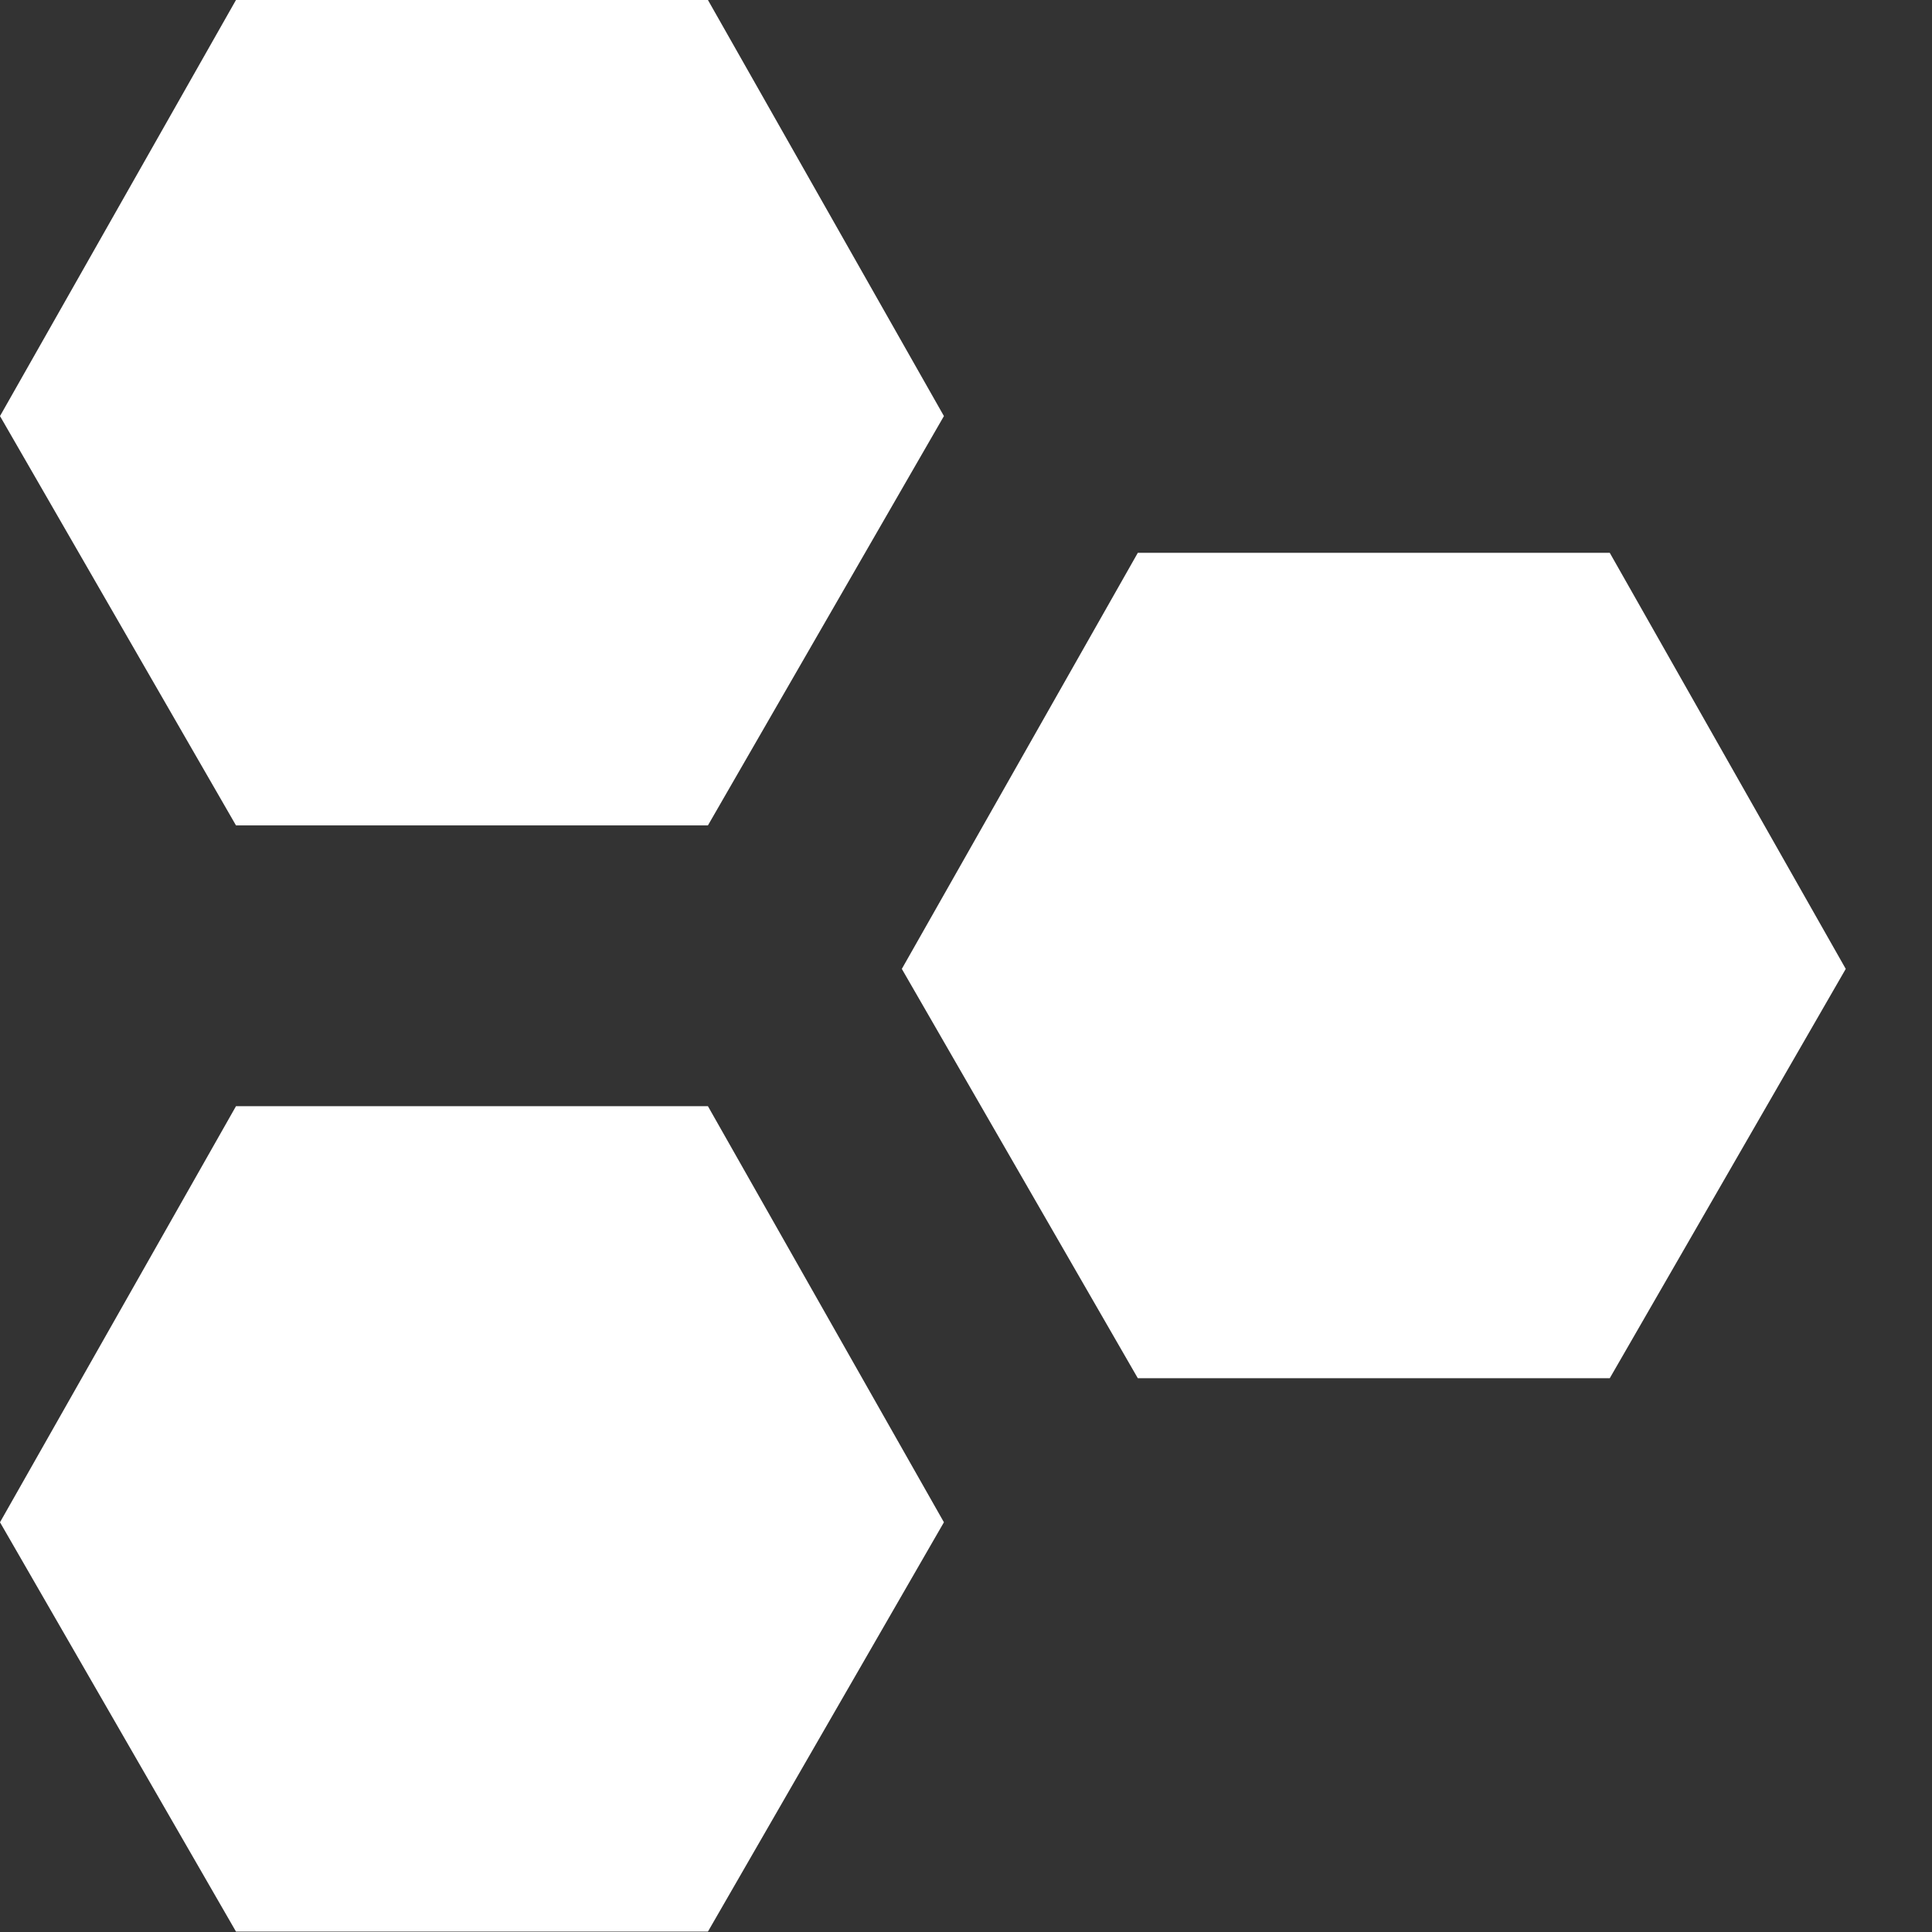 <svg width="14" height="14" viewBox="0 0 14 14" fill="none" xmlns="http://www.w3.org/2000/svg">
<rect x="0" y="0" width="14" height="14" fill="#333333" stroke="none"/>
<path fill-rule="evenodd" clip-rule="evenodd" d="M8.245 9.987L6.535 7.021L8.245 4.006H11.665L13.375 7.021L11.665 9.987H8.245ZM1.71 13.997L0 11.031L1.71 8.016H5.13L6.84 11.031L5.13 13.997H1.71ZM1.71 5.981L0 3.015L1.71 0H5.13L6.84 3.015L5.13 5.981H1.71Z" fill="white"/>
</svg>
